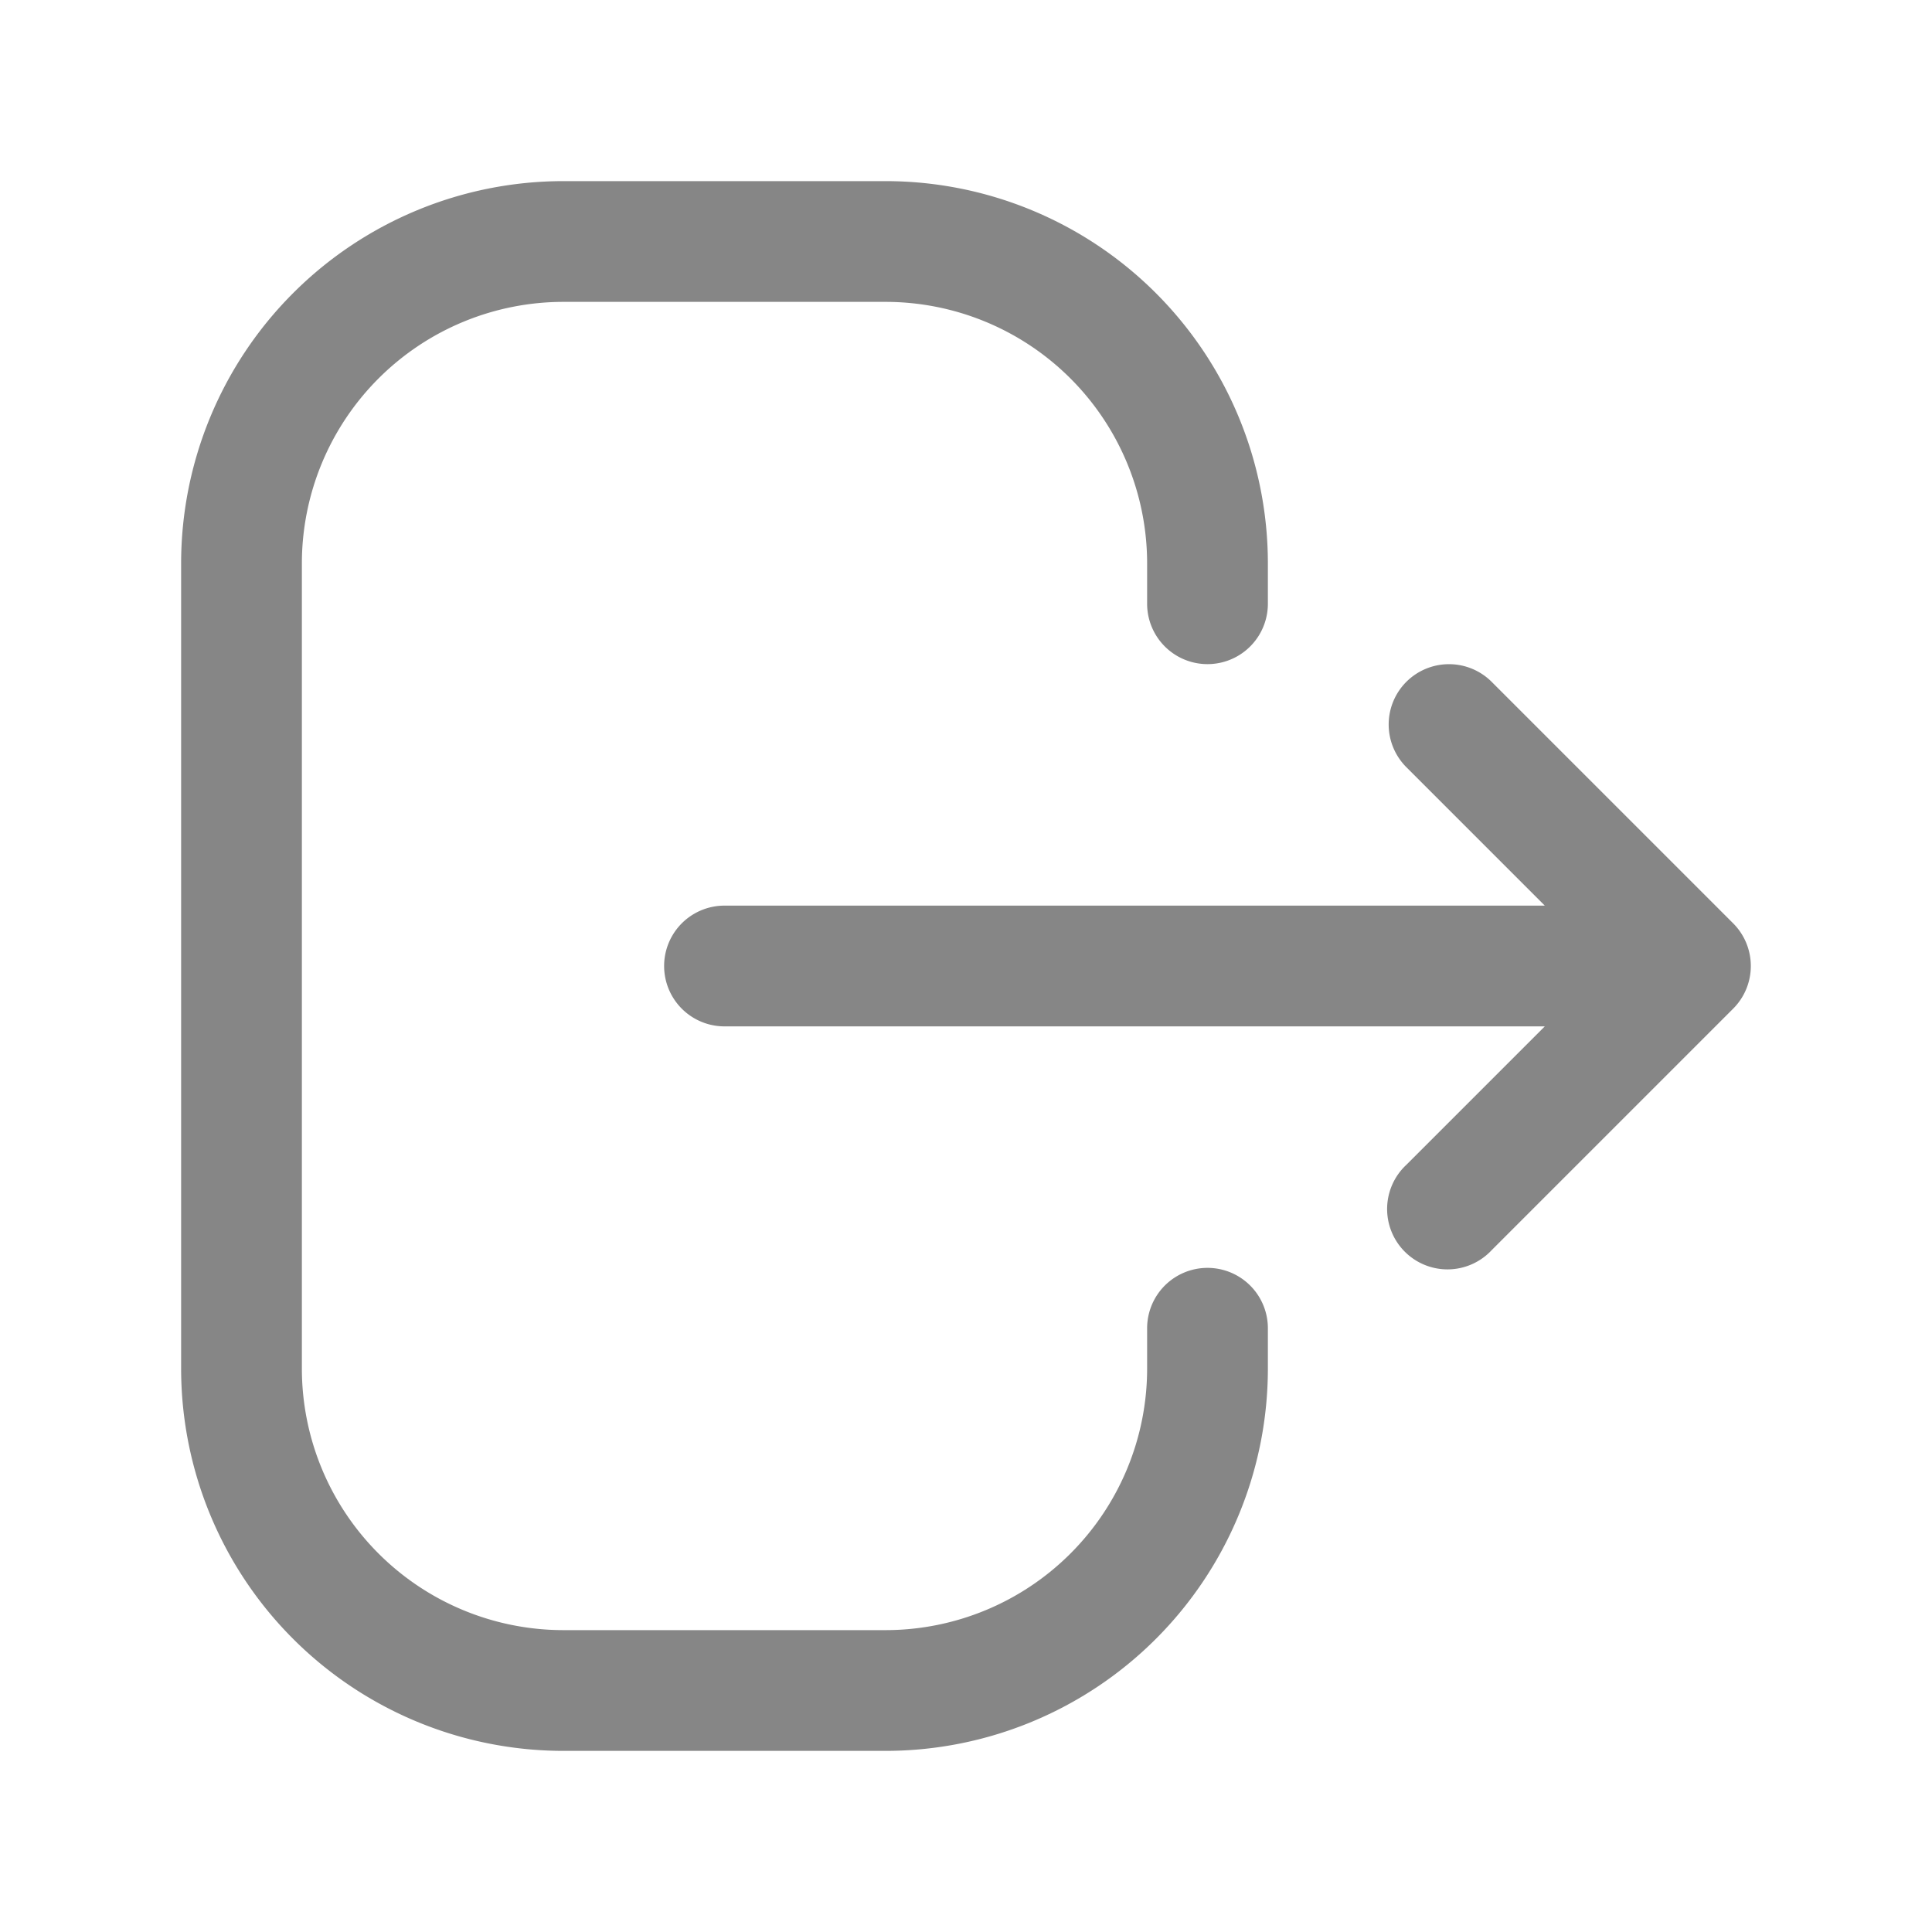 <svg width="24" height="24" fill="none" xmlns="http://www.w3.org/2000/svg">
    <path fill-rule="evenodd" clip-rule="evenodd" d="M17.47 8.47a.75.75 0 0 1 1.06 0l3 3a.75.75 0 0 1 0 1.06l-3 3a.75.75 0 1 1-1.06-1.06l1.72-1.72H9a.75.75 0 0 1 0-1.5h10.19l-1.72-1.72a.75.75 0 0 1 0-1.06Z" fill="#868686"/>
    <path fill-rule="evenodd" clip-rule="evenodd" d="M2.25 7A4.75 4.75 0 0 1 7 2.25h4A4.75 4.75 0 0 1 15.75 7v.5a.75.75 0 0 1-1.5 0V7A3.25 3.25 0 0 0 11 3.75H7A3.25 3.25 0 0 0 3.75 7v10A3.25 3.25 0 0 0 7 20.25h4A3.25 3.25 0 0 0 14.25 17v-.5a.75.75 0 0 1 1.5 0v.5A4.75 4.75 0 0 1 11 21.75H7A4.75 4.75 0 0 1 2.25 17V7Z" fill="#868686"/>
</svg>
